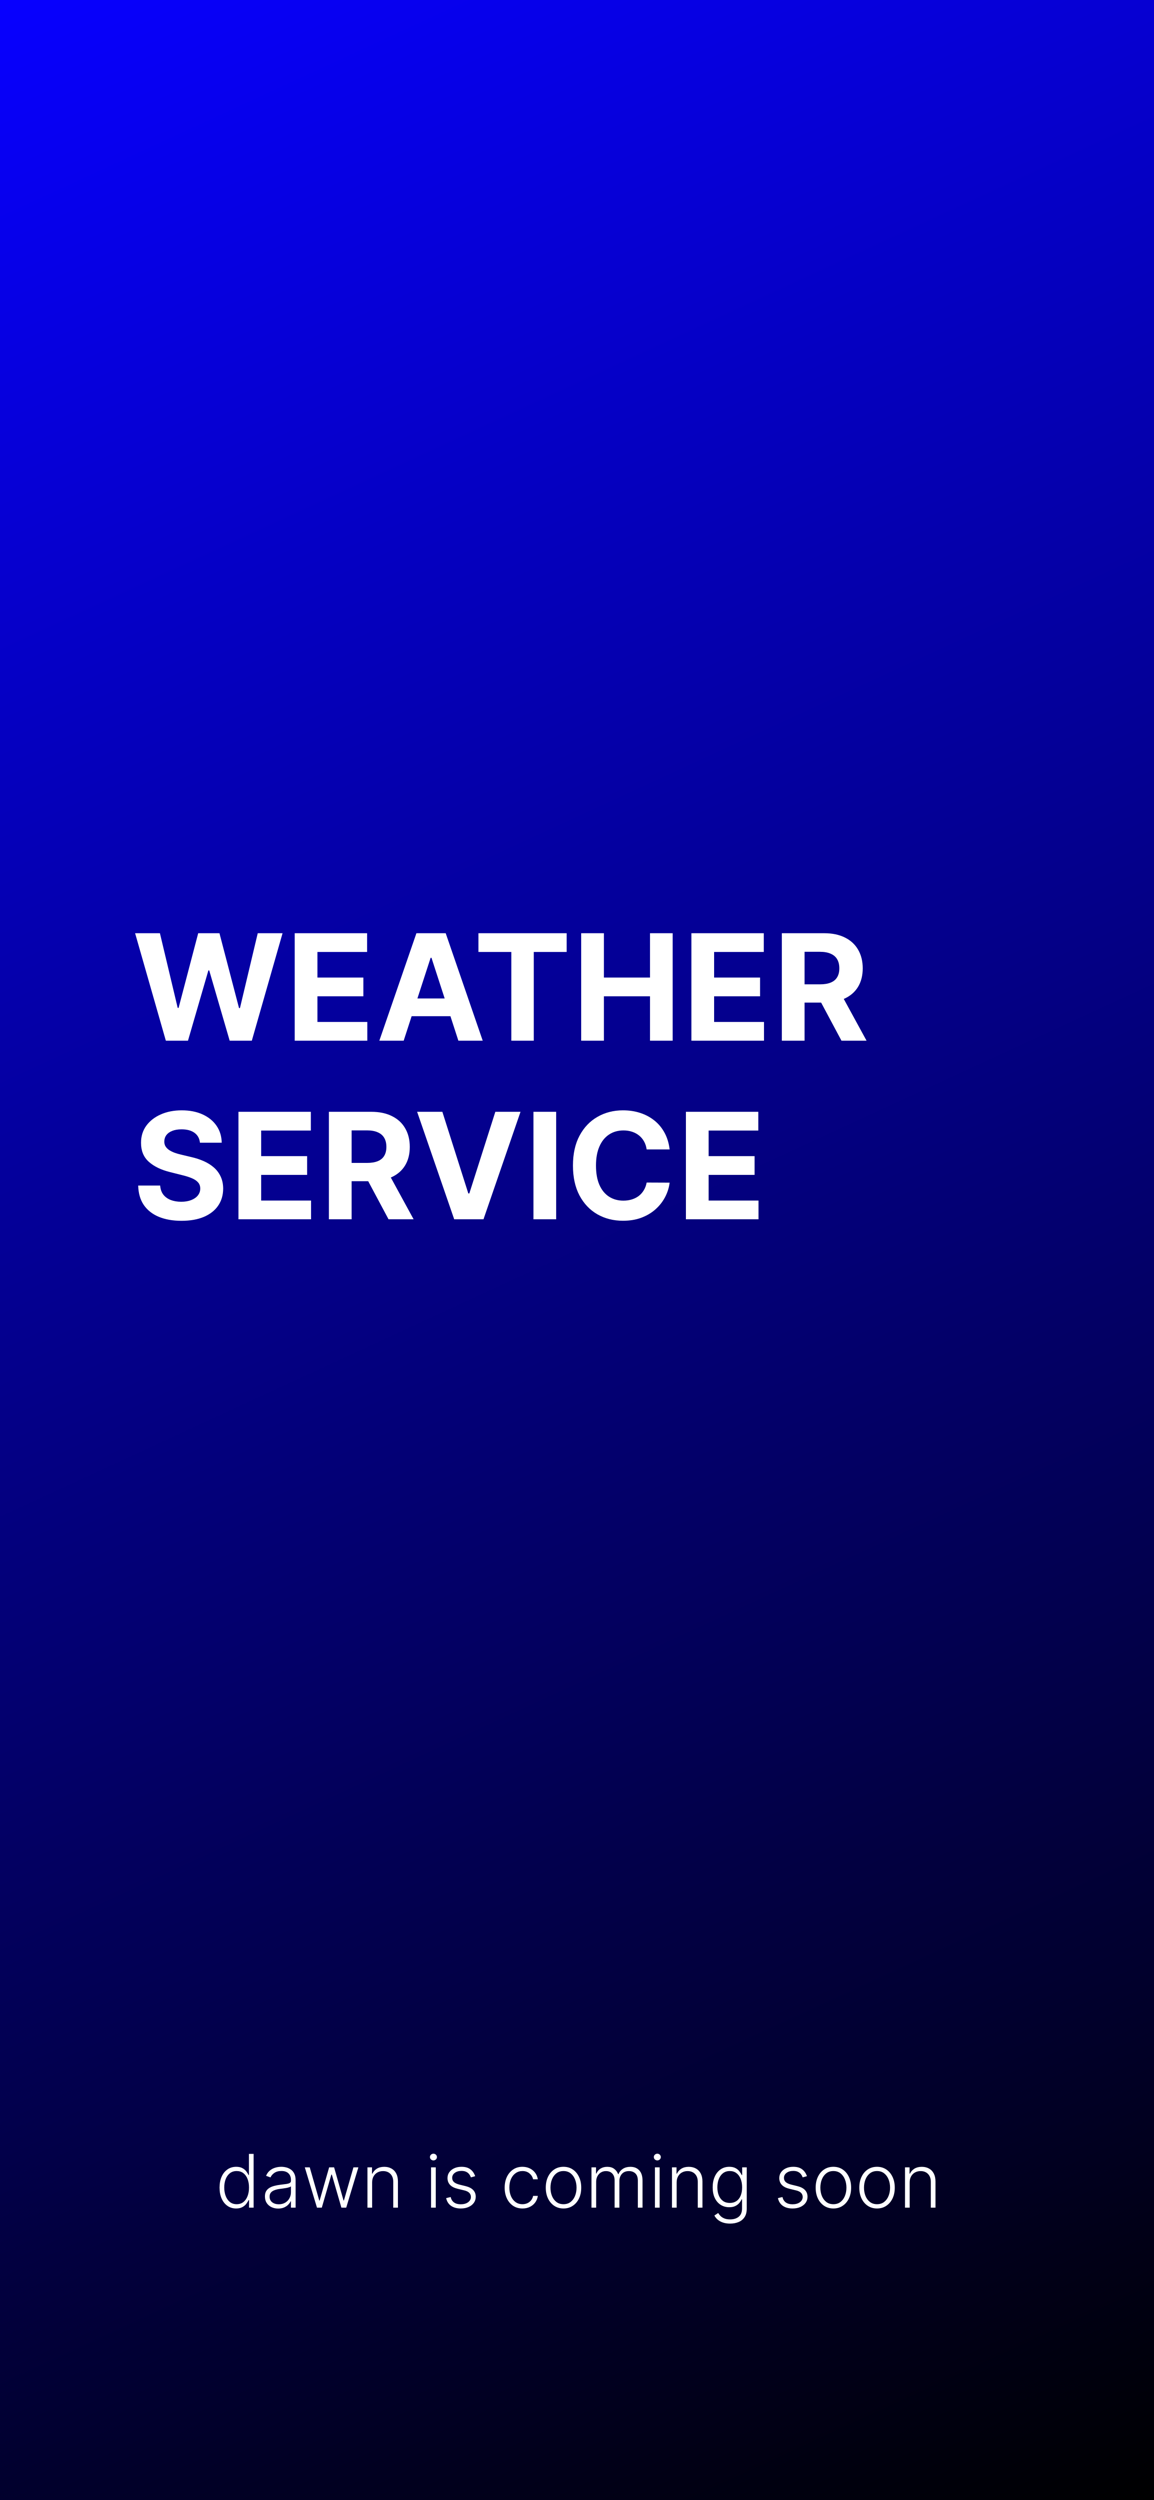 <svg width="375" height="812" viewBox="0 0 375 812" fill="none" xmlns="http://www.w3.org/2000/svg">
<rect x="0" y="0" width="375" height="812" fill="#808080" stroke="none"/>
<rect width="375" height="812" fill="url(#paint0_linear_0_1712)"/>
<path d="M53.892 338L43.903 303.091H51.966L57.744 327.347H58.034L64.409 303.091H71.312L77.671 327.398H77.977L83.756 303.091H91.818L81.829 338H74.636L67.989 315.176H67.716L61.085 338H53.892ZM95.769 338V303.091H119.291V309.176H103.149V317.494H118.081V323.58H103.149V331.915H119.359V338H95.769ZM131.176 338H123.267L135.318 303.091H144.83L156.864 338H148.955L140.21 311.068H139.938L131.176 338ZM130.682 324.278H149.364V330.04H130.682V324.278ZM155.47 309.176V303.091H184.141V309.176H173.453V338H166.158V309.176H155.47ZM188.862 338V303.091H196.243V317.494H211.226V303.091H218.589V338H211.226V323.58H196.243V338H188.862ZM224.675 338V303.091H248.197V309.176H232.055V317.494H246.987V323.58H232.055V331.915H248.266V338H224.675ZM254.065 338V303.091H267.838C270.474 303.091 272.724 303.562 274.588 304.506C276.463 305.437 277.889 306.761 278.866 308.477C279.855 310.182 280.349 312.187 280.349 314.494C280.349 316.812 279.849 318.807 278.849 320.477C277.849 322.136 276.401 323.409 274.503 324.295C272.616 325.182 270.332 325.625 267.651 325.625H258.429V319.693H266.457C267.866 319.693 269.037 319.5 269.969 319.114C270.901 318.727 271.594 318.148 272.048 317.375C272.514 316.602 272.747 315.642 272.747 314.494C272.747 313.335 272.514 312.358 272.048 311.562C271.594 310.767 270.895 310.165 269.952 309.756C269.02 309.335 267.844 309.125 266.423 309.125H261.446V338H254.065ZM272.918 322.114L281.594 338H273.446L264.957 322.114H272.918ZM64.972 371.131C64.835 369.756 64.25 368.687 63.216 367.926C62.182 367.165 60.778 366.784 59.006 366.784C57.801 366.784 56.784 366.955 55.955 367.295C55.125 367.625 54.489 368.085 54.045 368.676C53.614 369.267 53.398 369.938 53.398 370.688C53.375 371.312 53.506 371.858 53.79 372.324C54.085 372.79 54.489 373.193 55 373.534C55.511 373.864 56.102 374.153 56.773 374.403C57.443 374.642 58.159 374.847 58.92 375.017L62.057 375.767C63.58 376.108 64.977 376.562 66.25 377.131C67.523 377.699 68.625 378.398 69.557 379.227C70.489 380.057 71.21 381.034 71.722 382.159C72.244 383.284 72.511 384.574 72.523 386.028C72.511 388.165 71.966 390.017 70.886 391.585C69.818 393.142 68.273 394.352 66.25 395.216C64.239 396.068 61.812 396.494 58.972 396.494C56.153 396.494 53.699 396.062 51.608 395.199C49.528 394.335 47.903 393.057 46.733 391.364C45.574 389.659 44.966 387.551 44.909 385.04H52.051C52.131 386.21 52.466 387.187 53.057 387.972C53.659 388.744 54.46 389.33 55.46 389.727C56.472 390.114 57.614 390.307 58.886 390.307C60.136 390.307 61.222 390.125 62.142 389.761C63.074 389.398 63.795 388.892 64.307 388.244C64.818 387.597 65.074 386.852 65.074 386.011C65.074 385.227 64.841 384.568 64.375 384.034C63.92 383.5 63.25 383.045 62.364 382.67C61.489 382.295 60.415 381.955 59.142 381.648L55.341 380.693C52.398 379.977 50.074 378.858 48.369 377.335C46.665 375.812 45.818 373.761 45.83 371.182C45.818 369.068 46.381 367.222 47.517 365.642C48.665 364.062 50.239 362.83 52.239 361.943C54.239 361.057 56.511 360.614 59.057 360.614C61.648 360.614 63.909 361.057 65.841 361.943C67.784 362.83 69.296 364.062 70.375 365.642C71.454 367.222 72.011 369.051 72.046 371.131H64.972ZM77.487 396V361.091H101.01V367.176H84.868V375.494H99.8V381.58H84.868V389.915H101.078V396H77.487ZM106.878 396V361.091H120.651C123.287 361.091 125.537 361.562 127.401 362.506C129.276 363.437 130.702 364.761 131.679 366.477C132.668 368.182 133.162 370.187 133.162 372.494C133.162 374.812 132.662 376.807 131.662 378.477C130.662 380.136 129.213 381.409 127.315 382.295C125.429 383.182 123.145 383.625 120.463 383.625H111.241V377.693H119.27C120.679 377.693 121.849 377.5 122.781 377.114C123.713 376.727 124.406 376.148 124.861 375.375C125.327 374.602 125.56 373.642 125.56 372.494C125.56 371.335 125.327 370.358 124.861 369.562C124.406 368.767 123.707 368.165 122.764 367.756C121.832 367.335 120.656 367.125 119.236 367.125H114.259V396H106.878ZM125.73 380.114L134.406 396H126.259L117.77 380.114H125.73ZM143.747 361.091L152.185 387.614H152.509L160.963 361.091H169.145L157.111 396H147.599L135.548 361.091H143.747ZM180.727 361.091V396H173.347V361.091H180.727ZM217.601 373.312H210.135C209.999 372.347 209.72 371.489 209.3 370.739C208.879 369.977 208.339 369.33 207.68 368.795C207.021 368.261 206.26 367.852 205.396 367.568C204.544 367.284 203.618 367.142 202.618 367.142C200.811 367.142 199.237 367.591 197.896 368.489C196.555 369.375 195.516 370.67 194.777 372.375C194.038 374.068 193.669 376.125 193.669 378.545C193.669 381.034 194.038 383.125 194.777 384.818C195.527 386.511 196.572 387.79 197.913 388.653C199.254 389.517 200.805 389.949 202.567 389.949C203.555 389.949 204.47 389.818 205.311 389.557C206.163 389.295 206.919 388.915 207.578 388.415C208.237 387.903 208.783 387.284 209.214 386.557C209.658 385.83 209.964 385 210.135 384.068L217.601 384.102C217.408 385.705 216.925 387.25 216.152 388.739C215.391 390.216 214.362 391.54 213.067 392.71C211.783 393.869 210.249 394.79 208.464 395.472C206.692 396.142 204.686 396.477 202.447 396.477C199.334 396.477 196.55 395.773 194.095 394.364C191.652 392.955 189.72 390.915 188.3 388.244C186.891 385.574 186.186 382.341 186.186 378.545C186.186 374.739 186.902 371.5 188.334 368.83C189.766 366.159 191.709 364.125 194.163 362.727C196.618 361.318 199.379 360.614 202.447 360.614C204.47 360.614 206.345 360.898 208.072 361.466C209.811 362.034 211.351 362.864 212.692 363.955C214.033 365.034 215.124 366.358 215.964 367.926C216.817 369.494 217.362 371.29 217.601 373.312ZM222.893 396V361.091H246.416V367.176H230.274V375.494H245.206V381.58H230.274V389.915H246.484V396H222.893Z" fill="white"/>
<path d="M76.731 717.273C75.658 717.273 74.717 716.989 73.91 716.42C73.104 715.852 72.473 715.06 72.019 714.043C71.57 713.026 71.345 711.841 71.345 710.489C71.345 709.142 71.57 707.963 72.019 706.952C72.473 705.935 73.106 705.145 73.919 704.582C74.731 704.014 75.678 703.73 76.757 703.73C77.553 703.73 78.215 703.872 78.743 704.156C79.271 704.435 79.695 704.781 80.013 705.196C80.331 705.611 80.578 706.014 80.754 706.406H80.891V699.545H82.416V717H80.933V714.571H80.754C80.578 714.969 80.328 715.378 80.004 715.798C79.68 716.213 79.251 716.562 78.717 716.847C78.189 717.131 77.527 717.273 76.731 717.273ZM76.91 715.884C77.757 715.884 78.479 715.653 79.075 715.193C79.672 714.727 80.126 714.088 80.439 713.276C80.757 712.457 80.916 711.52 80.916 710.463C80.916 709.418 80.76 708.494 80.447 707.693C80.135 706.886 79.68 706.256 79.084 705.801C78.487 705.341 77.763 705.111 76.91 705.111C76.035 705.111 75.297 705.349 74.695 705.827C74.098 706.298 73.644 706.937 73.331 707.744C73.024 708.551 72.871 709.457 72.871 710.463C72.871 711.48 73.027 712.398 73.34 713.216C73.652 714.034 74.106 714.685 74.703 715.168C75.305 715.645 76.041 715.884 76.91 715.884ZM90.394 717.298C89.604 717.298 88.882 717.145 88.229 716.838C87.575 716.526 87.055 716.077 86.669 715.491C86.283 714.901 86.09 714.185 86.09 713.344C86.09 712.696 86.212 712.151 86.456 711.707C86.7 711.264 87.047 710.901 87.496 710.616C87.945 710.332 88.476 710.108 89.09 709.943C89.703 709.778 90.379 709.651 91.118 709.56C91.851 709.469 92.47 709.389 92.976 709.321C93.487 709.253 93.876 709.145 94.144 708.997C94.41 708.849 94.544 708.611 94.544 708.281V707.974C94.544 707.082 94.277 706.381 93.743 705.869C93.215 705.352 92.453 705.094 91.459 705.094C90.516 705.094 89.746 705.301 89.149 705.716C88.558 706.131 88.144 706.619 87.905 707.182L86.465 706.662C86.76 705.946 87.169 705.375 87.692 704.949C88.215 704.517 88.8 704.207 89.447 704.02C90.095 703.827 90.751 703.73 91.416 703.73C91.916 703.73 92.436 703.795 92.976 703.926C93.521 704.057 94.027 704.284 94.493 704.608C94.959 704.926 95.337 705.372 95.626 705.946C95.916 706.514 96.061 707.236 96.061 708.111V717H94.544V714.929H94.45C94.269 715.315 93.999 715.69 93.641 716.054C93.283 716.418 92.834 716.716 92.294 716.949C91.754 717.182 91.121 717.298 90.394 717.298ZM90.598 715.909C91.405 715.909 92.104 715.73 92.695 715.372C93.285 715.014 93.74 714.54 94.058 713.949C94.382 713.352 94.544 712.696 94.544 711.98V710.088C94.43 710.196 94.24 710.293 93.973 710.378C93.712 710.463 93.408 710.54 93.061 710.608C92.72 710.67 92.379 710.724 92.038 710.77C91.697 710.815 91.391 710.855 91.118 710.889C90.379 710.98 89.749 711.122 89.226 711.315C88.703 711.509 88.303 711.776 88.024 712.116C87.746 712.452 87.606 712.884 87.606 713.412C87.606 714.207 87.891 714.824 88.459 715.261C89.027 715.693 89.74 715.909 90.598 715.909ZM103.003 717L99.048 703.909H100.651L103.753 714.707H103.864L106.957 703.909H108.568L111.636 714.682H111.756L114.858 703.909H116.46L112.506 717H110.938L107.835 706.27H107.673L104.571 717H103.003ZM120.926 708.818V717H119.409V703.909H120.884V705.963H121.02C121.327 705.293 121.804 704.756 122.452 704.352C123.105 703.943 123.912 703.739 124.872 703.739C125.753 703.739 126.526 703.923 127.19 704.293C127.861 704.656 128.381 705.193 128.75 705.903C129.125 706.614 129.312 707.486 129.312 708.52V717H127.795V708.614C127.795 707.54 127.494 706.69 126.892 706.065C126.295 705.44 125.494 705.128 124.489 705.128C123.801 705.128 123.19 705.276 122.656 705.571C122.122 705.866 121.699 706.293 121.386 706.849C121.08 707.401 120.926 708.057 120.926 708.818ZM140.075 717V703.909H141.6V717H140.075ZM140.85 701.659C140.538 701.659 140.271 701.554 140.049 701.344C139.827 701.128 139.717 700.869 139.717 700.568C139.717 700.267 139.827 700.011 140.049 699.801C140.271 699.585 140.538 699.477 140.85 699.477C141.163 699.477 141.43 699.585 141.651 699.801C141.873 700.011 141.984 700.267 141.984 700.568C141.984 700.869 141.873 701.128 141.651 701.344C141.43 701.554 141.163 701.659 140.85 701.659ZM154.408 706.781L153.018 707.173C152.882 706.781 152.689 706.426 152.439 706.108C152.189 705.79 151.862 705.537 151.459 705.349C151.061 705.162 150.567 705.068 149.976 705.068C149.089 705.068 148.362 705.278 147.794 705.699C147.226 706.119 146.942 706.662 146.942 707.327C146.942 707.889 147.135 708.347 147.521 708.699C147.913 709.045 148.516 709.321 149.328 709.526L151.305 710.011C152.402 710.278 153.223 710.702 153.768 711.281C154.32 711.861 154.595 712.588 154.595 713.463C154.595 714.202 154.391 714.858 153.982 715.432C153.572 716.006 153.001 716.457 152.268 716.787C151.541 717.111 150.697 717.273 149.737 717.273C148.459 717.273 147.405 716.986 146.575 716.412C145.746 715.832 145.214 714.997 144.982 713.906L146.439 713.548C146.626 714.327 146.993 714.915 147.538 715.312C148.089 715.71 148.814 715.909 149.712 715.909C150.717 715.909 151.521 715.685 152.124 715.236C152.726 714.781 153.027 714.213 153.027 713.531C153.027 713.003 152.851 712.56 152.499 712.202C152.146 711.838 151.612 711.571 150.896 711.401L148.757 710.889C147.621 710.616 146.78 710.185 146.234 709.594C145.689 709.003 145.416 708.27 145.416 707.395C145.416 706.673 145.612 706.04 146.004 705.494C146.396 704.943 146.936 704.511 147.624 704.199C148.311 703.886 149.095 703.73 149.976 703.73C151.175 703.73 152.132 704.003 152.848 704.548C153.57 705.088 154.089 705.832 154.408 706.781ZM169.781 717.273C168.61 717.273 167.59 716.98 166.721 716.395C165.857 715.81 165.187 715.009 164.71 713.991C164.232 712.974 163.994 711.815 163.994 710.514C163.994 709.202 164.235 708.034 164.718 707.011C165.207 705.989 165.883 705.187 166.746 704.608C167.61 704.023 168.613 703.73 169.755 703.73C170.63 703.73 171.423 703.901 172.133 704.241C172.843 704.577 173.428 705.051 173.888 705.665C174.354 706.273 174.647 706.983 174.766 707.795H173.232C173.073 707.057 172.69 706.426 172.082 705.903C171.479 705.375 170.712 705.111 169.781 705.111C168.945 705.111 168.207 705.338 167.565 705.793C166.923 706.241 166.42 706.869 166.056 707.676C165.698 708.477 165.519 709.406 165.519 710.463C165.519 711.526 165.695 712.466 166.048 713.284C166.4 714.097 166.894 714.733 167.531 715.193C168.173 715.653 168.923 715.884 169.781 715.884C170.36 715.884 170.888 715.776 171.366 715.56C171.849 715.338 172.252 715.026 172.576 714.622C172.906 714.219 173.127 713.739 173.241 713.182H174.775C174.661 713.972 174.38 714.676 173.931 715.295C173.488 715.909 172.911 716.392 172.201 716.744C171.496 717.097 170.69 717.273 169.781 717.273ZM183.114 717.273C181.984 717.273 180.984 716.986 180.114 716.412C179.251 715.838 178.575 715.045 178.086 714.034C177.597 713.017 177.353 711.844 177.353 710.514C177.353 709.173 177.597 707.994 178.086 706.977C178.575 705.955 179.251 705.159 180.114 704.591C180.984 704.017 181.984 703.73 183.114 703.73C184.245 703.73 185.242 704.017 186.106 704.591C186.969 705.165 187.646 705.96 188.134 706.977C188.629 707.994 188.876 709.173 188.876 710.514C188.876 711.844 188.631 713.017 188.143 714.034C187.654 715.045 186.975 715.838 186.106 716.412C185.242 716.986 184.245 717.273 183.114 717.273ZM183.114 715.884C184.023 715.884 184.793 715.639 185.424 715.151C186.055 714.662 186.532 714.011 186.856 713.199C187.185 712.386 187.35 711.491 187.35 710.514C187.35 709.537 187.185 708.639 186.856 707.821C186.532 707.003 186.055 706.347 185.424 705.852C184.793 705.358 184.023 705.111 183.114 705.111C182.211 705.111 181.441 705.358 180.805 705.852C180.174 706.347 179.694 707.003 179.364 707.821C179.04 708.639 178.879 709.537 178.879 710.514C178.879 711.491 179.04 712.386 179.364 713.199C179.694 714.011 180.174 714.662 180.805 715.151C181.435 715.639 182.205 715.884 183.114 715.884ZM192.206 717V703.909H193.68V705.92H193.817C194.078 705.244 194.513 704.713 195.121 704.327C195.734 703.935 196.47 703.739 197.328 703.739C198.232 703.739 198.973 703.952 199.553 704.378C200.138 704.798 200.575 705.378 200.865 706.116H200.976C201.271 705.389 201.751 704.812 202.416 704.386C203.087 703.955 203.899 703.739 204.854 703.739C206.07 703.739 207.03 704.122 207.734 704.889C208.439 705.651 208.791 706.764 208.791 708.23V717H207.274V708.23C207.274 707.196 207.01 706.42 206.482 705.903C205.953 705.386 205.257 705.128 204.393 705.128C203.393 705.128 202.624 705.435 202.084 706.048C201.544 706.662 201.274 707.44 201.274 708.384V717H199.723V708.094C199.723 707.207 199.476 706.491 198.982 705.946C198.487 705.401 197.791 705.128 196.893 705.128C196.291 705.128 195.749 705.276 195.266 705.571C194.788 705.866 194.411 706.278 194.132 706.807C193.859 707.33 193.723 707.932 193.723 708.614V717H192.206ZM212.825 717V703.909H214.35V717H212.825ZM213.6 701.659C213.288 701.659 213.021 701.554 212.799 701.344C212.577 701.128 212.467 700.869 212.467 700.568C212.467 700.267 212.577 700.011 212.799 699.801C213.021 699.585 213.288 699.477 213.6 699.477C213.913 699.477 214.18 699.585 214.401 699.801C214.623 700.011 214.734 700.267 214.734 700.568C214.734 700.869 214.623 701.128 214.401 701.344C214.18 701.554 213.913 701.659 213.6 701.659ZM219.879 708.818V717H218.362V703.909H219.837V705.963H219.973C220.28 705.293 220.757 704.756 221.405 704.352C222.058 703.943 222.865 703.739 223.825 703.739C224.706 703.739 225.479 703.923 226.143 704.293C226.814 704.656 227.334 705.193 227.703 705.903C228.078 706.614 228.266 707.486 228.266 708.52V717H226.749V708.614C226.749 707.54 226.447 706.69 225.845 706.065C225.249 705.44 224.447 705.128 223.442 705.128C222.754 705.128 222.143 705.276 221.609 705.571C221.075 705.866 220.652 706.293 220.339 706.849C220.033 707.401 219.879 708.057 219.879 708.818ZM237.255 722.182C236.363 722.182 235.582 722.065 234.911 721.832C234.241 721.605 233.675 721.293 233.215 720.895C232.755 720.497 232.397 720.051 232.141 719.557L233.386 718.739C233.573 719.068 233.823 719.392 234.136 719.71C234.454 720.028 234.866 720.293 235.371 720.503C235.883 720.713 236.511 720.818 237.255 720.818C238.414 720.818 239.349 720.528 240.059 719.949C240.775 719.369 241.133 718.469 241.133 717.247V714.298H240.996C240.82 714.696 240.567 715.094 240.238 715.491C239.908 715.884 239.477 716.21 238.942 716.472C238.414 716.733 237.758 716.864 236.974 716.864C235.928 716.864 234.999 716.605 234.187 716.088C233.38 715.571 232.744 714.832 232.278 713.872C231.817 712.906 231.587 711.756 231.587 710.42C231.587 709.097 231.812 707.932 232.261 706.926C232.715 705.92 233.349 705.136 234.161 704.574C234.974 704.011 235.92 703.73 236.999 703.73C237.8 703.73 238.465 703.872 238.994 704.156C239.522 704.435 239.945 704.781 240.263 705.196C240.587 705.611 240.84 706.014 241.022 706.406H241.175V703.909H242.658V717.341C242.658 718.449 242.423 719.361 241.951 720.077C241.479 720.793 240.837 721.321 240.025 721.662C239.212 722.009 238.289 722.182 237.255 722.182ZM237.153 715.474C237.994 715.474 238.712 715.273 239.309 714.869C239.906 714.46 240.363 713.875 240.681 713.114C240.999 712.352 241.158 711.446 241.158 710.395C241.158 709.372 241.002 708.466 240.69 707.676C240.377 706.881 239.923 706.256 239.326 705.801C238.735 705.341 238.011 705.111 237.153 705.111C236.278 705.111 235.539 705.347 234.937 705.818C234.335 706.29 233.88 706.926 233.573 707.727C233.266 708.523 233.113 709.412 233.113 710.395C233.113 711.395 233.269 712.278 233.582 713.045C233.894 713.807 234.352 714.403 234.954 714.835C235.556 715.261 236.289 715.474 237.153 715.474ZM262.22 706.781L260.831 707.173C260.695 706.781 260.501 706.426 260.251 706.108C260.001 705.79 259.675 705.537 259.271 705.349C258.874 705.162 258.379 705.068 257.788 705.068C256.902 705.068 256.175 705.278 255.607 705.699C255.038 706.119 254.754 706.662 254.754 707.327C254.754 707.889 254.947 708.347 255.334 708.699C255.726 709.045 256.328 709.321 257.141 709.526L259.118 710.011C260.214 710.278 261.036 710.702 261.581 711.281C262.132 711.861 262.408 712.588 262.408 713.463C262.408 714.202 262.203 714.858 261.794 715.432C261.385 716.006 260.814 716.457 260.081 716.787C259.354 717.111 258.51 717.273 257.55 717.273C256.271 717.273 255.217 716.986 254.388 716.412C253.558 715.832 253.027 714.997 252.794 713.906L254.251 713.548C254.439 714.327 254.805 714.915 255.351 715.312C255.902 715.71 256.626 715.909 257.524 715.909C258.53 715.909 259.334 715.685 259.936 715.236C260.538 714.781 260.839 714.213 260.839 713.531C260.839 713.003 260.663 712.56 260.311 712.202C259.959 711.838 259.425 711.571 258.709 711.401L256.57 710.889C255.433 710.616 254.592 710.185 254.047 709.594C253.501 709.003 253.229 708.27 253.229 707.395C253.229 706.673 253.425 706.04 253.817 705.494C254.209 704.943 254.749 704.511 255.436 704.199C256.124 703.886 256.908 703.73 257.788 703.73C258.987 703.73 259.945 704.003 260.661 704.548C261.382 705.088 261.902 705.832 262.22 706.781ZM270.817 717.273C269.687 717.273 268.687 716.986 267.817 716.412C266.954 715.838 266.278 715.045 265.789 714.034C265.3 713.017 265.056 711.844 265.056 710.514C265.056 709.173 265.3 707.994 265.789 706.977C266.278 705.955 266.954 705.159 267.817 704.591C268.687 704.017 269.687 703.73 270.817 703.73C271.948 703.73 272.945 704.017 273.809 704.591C274.673 705.165 275.349 705.96 275.837 706.977C276.332 707.994 276.579 709.173 276.579 710.514C276.579 711.844 276.335 713.017 275.846 714.034C275.357 715.045 274.678 715.838 273.809 716.412C272.945 716.986 271.948 717.273 270.817 717.273ZM270.817 715.884C271.727 715.884 272.496 715.639 273.127 715.151C273.758 714.662 274.235 714.011 274.559 713.199C274.888 712.386 275.053 711.491 275.053 710.514C275.053 709.537 274.888 708.639 274.559 707.821C274.235 707.003 273.758 706.347 273.127 705.852C272.496 705.358 271.727 705.111 270.817 705.111C269.914 705.111 269.144 705.358 268.508 705.852C267.877 706.347 267.397 707.003 267.067 707.821C266.744 708.639 266.582 709.537 266.582 710.514C266.582 711.491 266.744 712.386 267.067 713.199C267.397 714.011 267.877 714.662 268.508 715.151C269.138 715.639 269.908 715.884 270.817 715.884ZM284.997 717.273C283.866 717.273 282.866 716.986 281.997 716.412C281.134 715.838 280.457 715.045 279.969 714.034C279.48 713.017 279.236 711.844 279.236 710.514C279.236 709.173 279.48 707.994 279.969 706.977C280.457 705.955 281.134 705.159 281.997 704.591C282.866 704.017 283.866 703.73 284.997 703.73C286.128 703.73 287.125 704.017 287.989 704.591C288.852 705.165 289.528 705.96 290.017 706.977C290.511 707.994 290.759 709.173 290.759 710.514C290.759 711.844 290.514 713.017 290.026 714.034C289.537 715.045 288.858 715.838 287.989 716.412C287.125 716.986 286.128 717.273 284.997 717.273ZM284.997 715.884C285.906 715.884 286.676 715.639 287.307 715.151C287.938 714.662 288.415 714.011 288.739 713.199C289.068 712.386 289.233 711.491 289.233 710.514C289.233 709.537 289.068 708.639 288.739 707.821C288.415 707.003 287.938 706.347 287.307 705.852C286.676 705.358 285.906 705.111 284.997 705.111C284.094 705.111 283.324 705.358 282.688 705.852C282.057 706.347 281.577 707.003 281.247 707.821C280.923 708.639 280.761 709.537 280.761 710.514C280.761 711.491 280.923 712.386 281.247 713.199C281.577 714.011 282.057 714.662 282.688 715.151C283.318 715.639 284.088 715.884 284.997 715.884ZM295.606 708.818V717H294.089V703.909H295.563V705.963H295.7C296.006 705.293 296.484 704.756 297.131 704.352C297.785 703.943 298.592 703.739 299.552 703.739C300.433 703.739 301.205 703.923 301.87 704.293C302.54 704.656 303.06 705.193 303.43 705.903C303.805 706.614 303.992 707.486 303.992 708.52V717H302.475V708.614C302.475 707.54 302.174 706.69 301.572 706.065C300.975 705.44 300.174 705.128 299.168 705.128C298.481 705.128 297.87 705.276 297.336 705.571C296.802 705.866 296.379 706.293 296.066 706.849C295.759 707.401 295.606 708.057 295.606 708.818Z" fill="white"/>
<defs>
<linearGradient id="paint0_linear_0_1712" x1="0" y1="0" x2="375" y2="812" gradientUnits="userSpaceOnUse">
<stop stop-color="#0700FF"/>
<stop offset="1"/>
</linearGradient>
</defs>
</svg>
